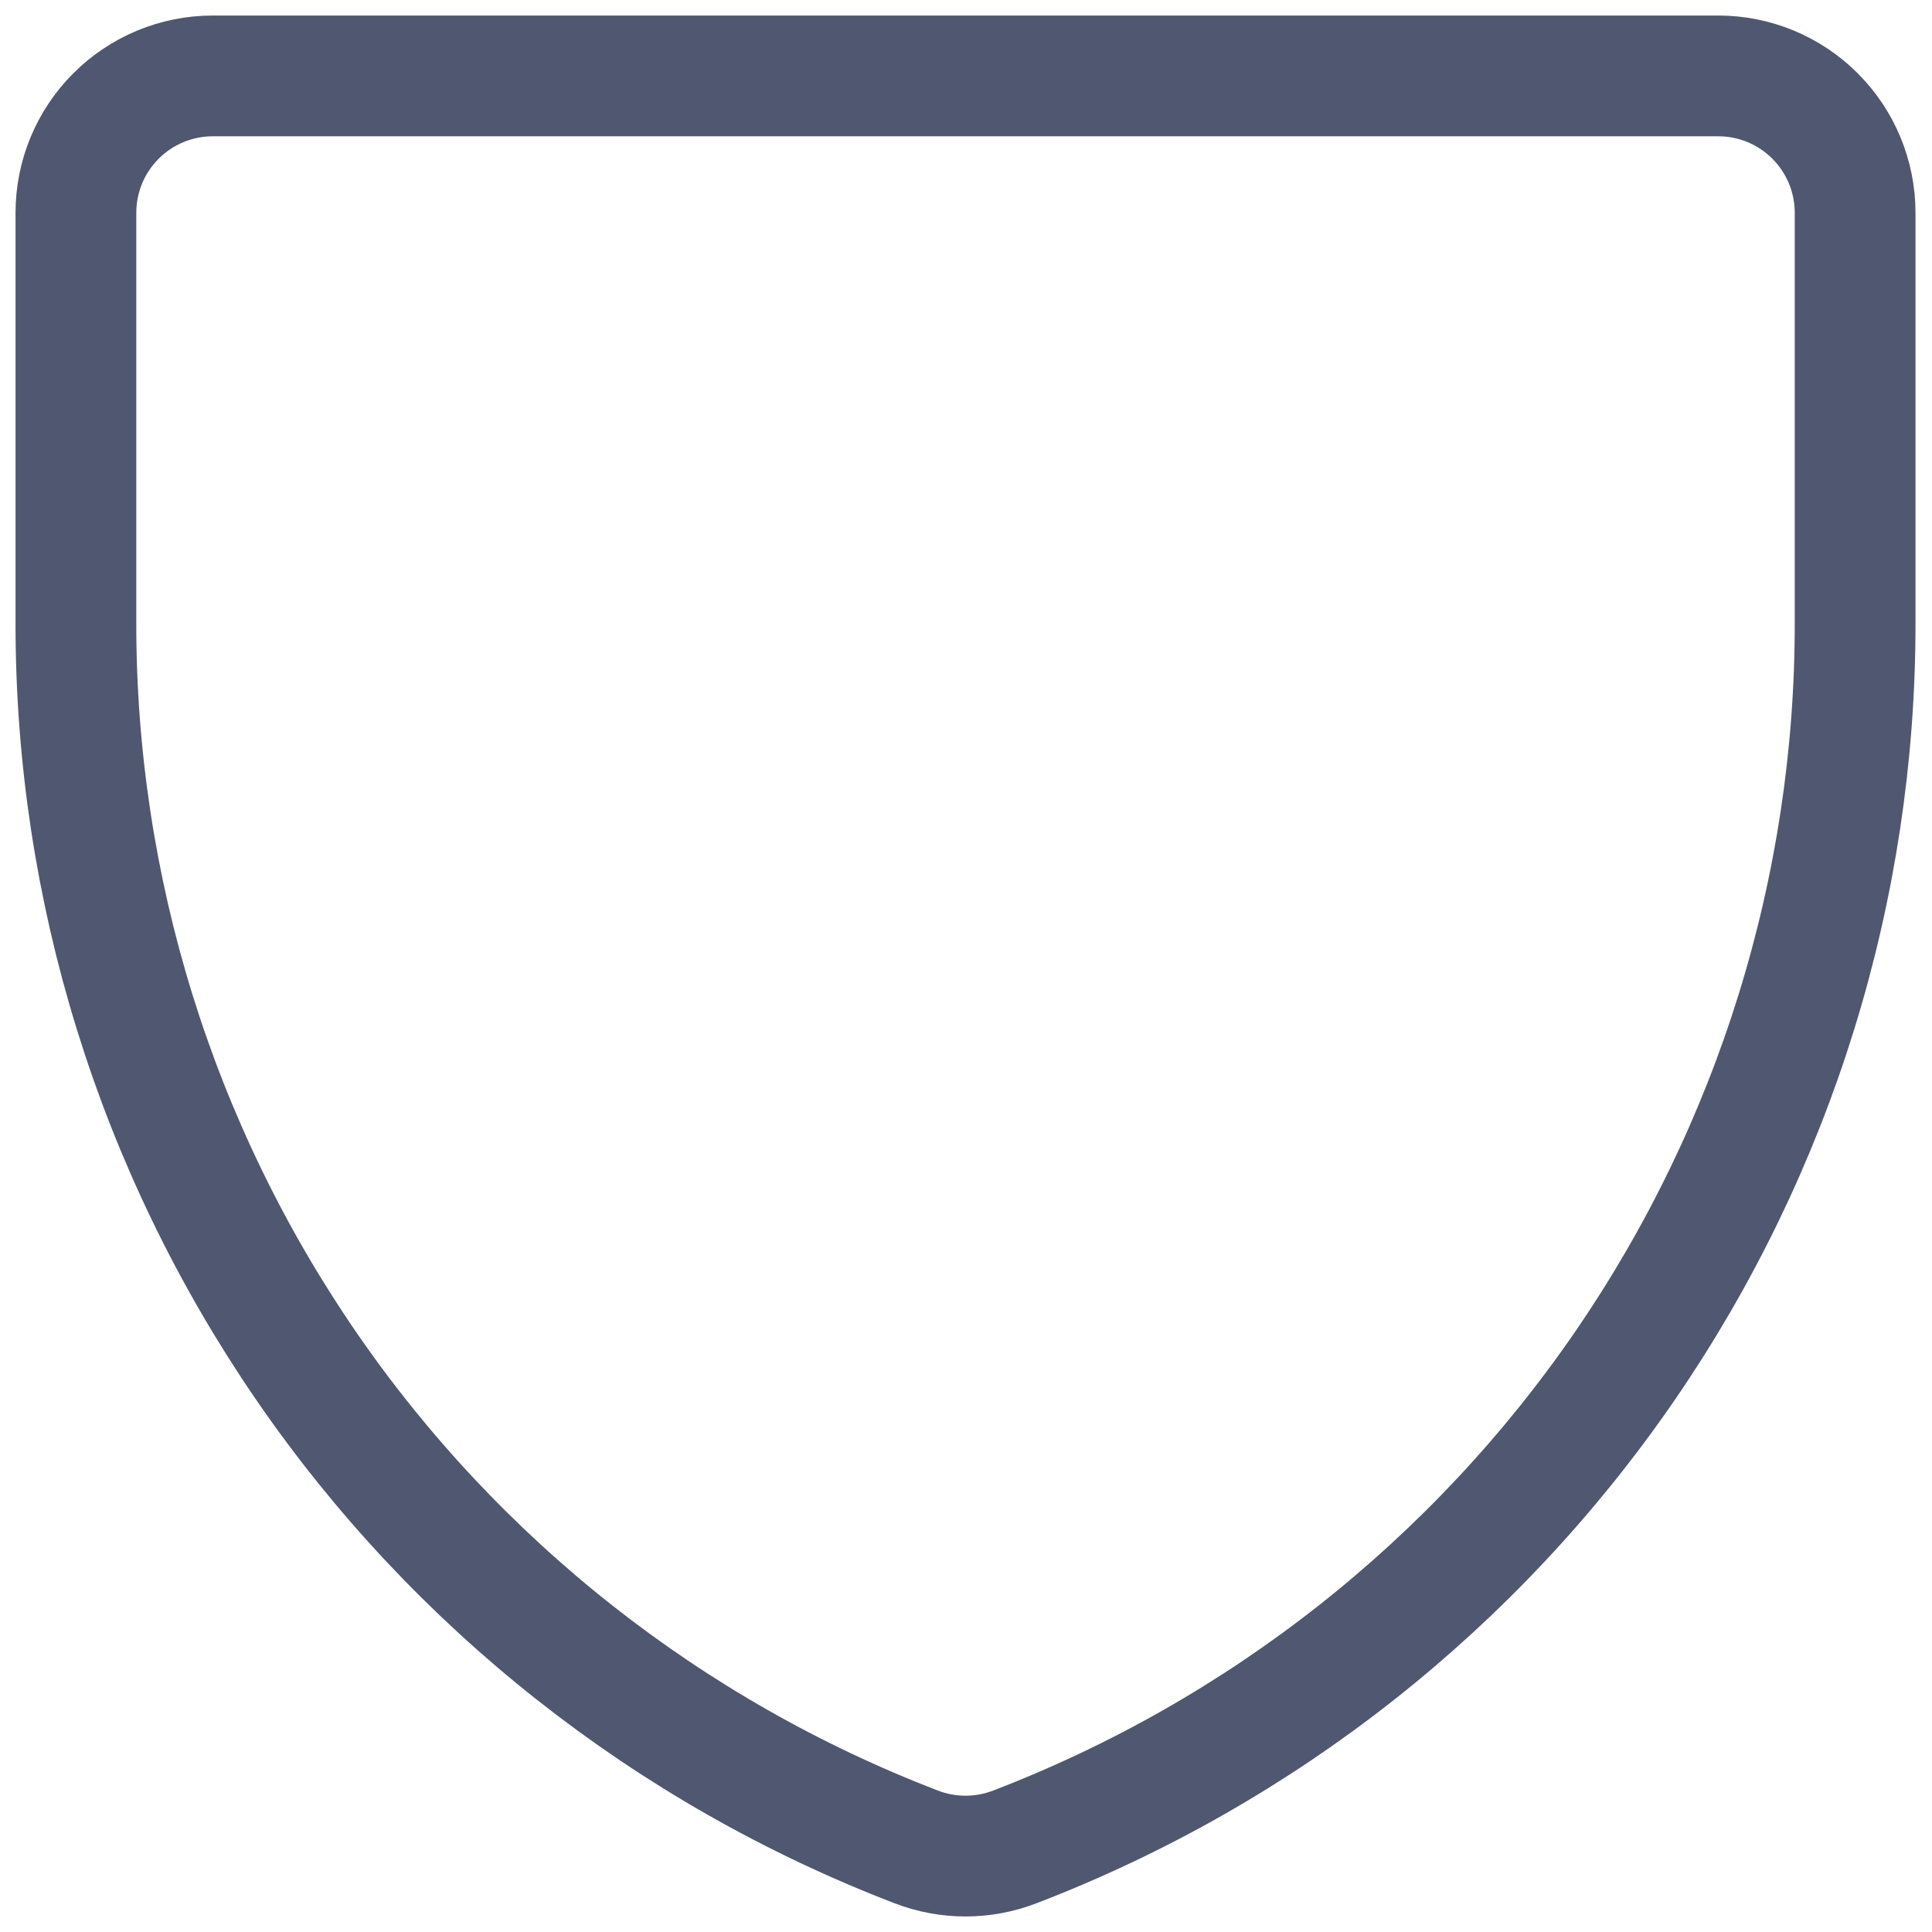 <svg width="24" height="24" viewBox="0 0 24 24" fill="none" xmlns="http://www.w3.org/2000/svg">
<g clip-path="url(#clip0_96_136)">
<path d="M12.606 22.943C12.212 23.095 11.776 23.095 11.382 22.943C8.309 21.763 5.665 19.679 3.801 16.965C1.938 14.251 0.941 11.036 0.943 7.744V2.643C0.943 2.192 1.122 1.76 1.441 1.441C1.76 1.122 2.192 0.943 2.643 0.943H21.345C21.796 0.943 22.228 1.122 22.547 1.441C22.866 1.76 23.045 2.192 23.045 2.643V7.744C23.047 11.036 22.05 14.251 20.187 16.965C18.323 19.679 15.68 21.763 12.606 22.943Z" stroke="#505770" stroke-width="1.5" stroke-linecap="round" stroke-linejoin="round"/>
</g>
<defs>
<clipPath id="clip0_96_136">
<rect width="24" height="24" fill="white"/>
</clipPath>
</defs>
</svg>
